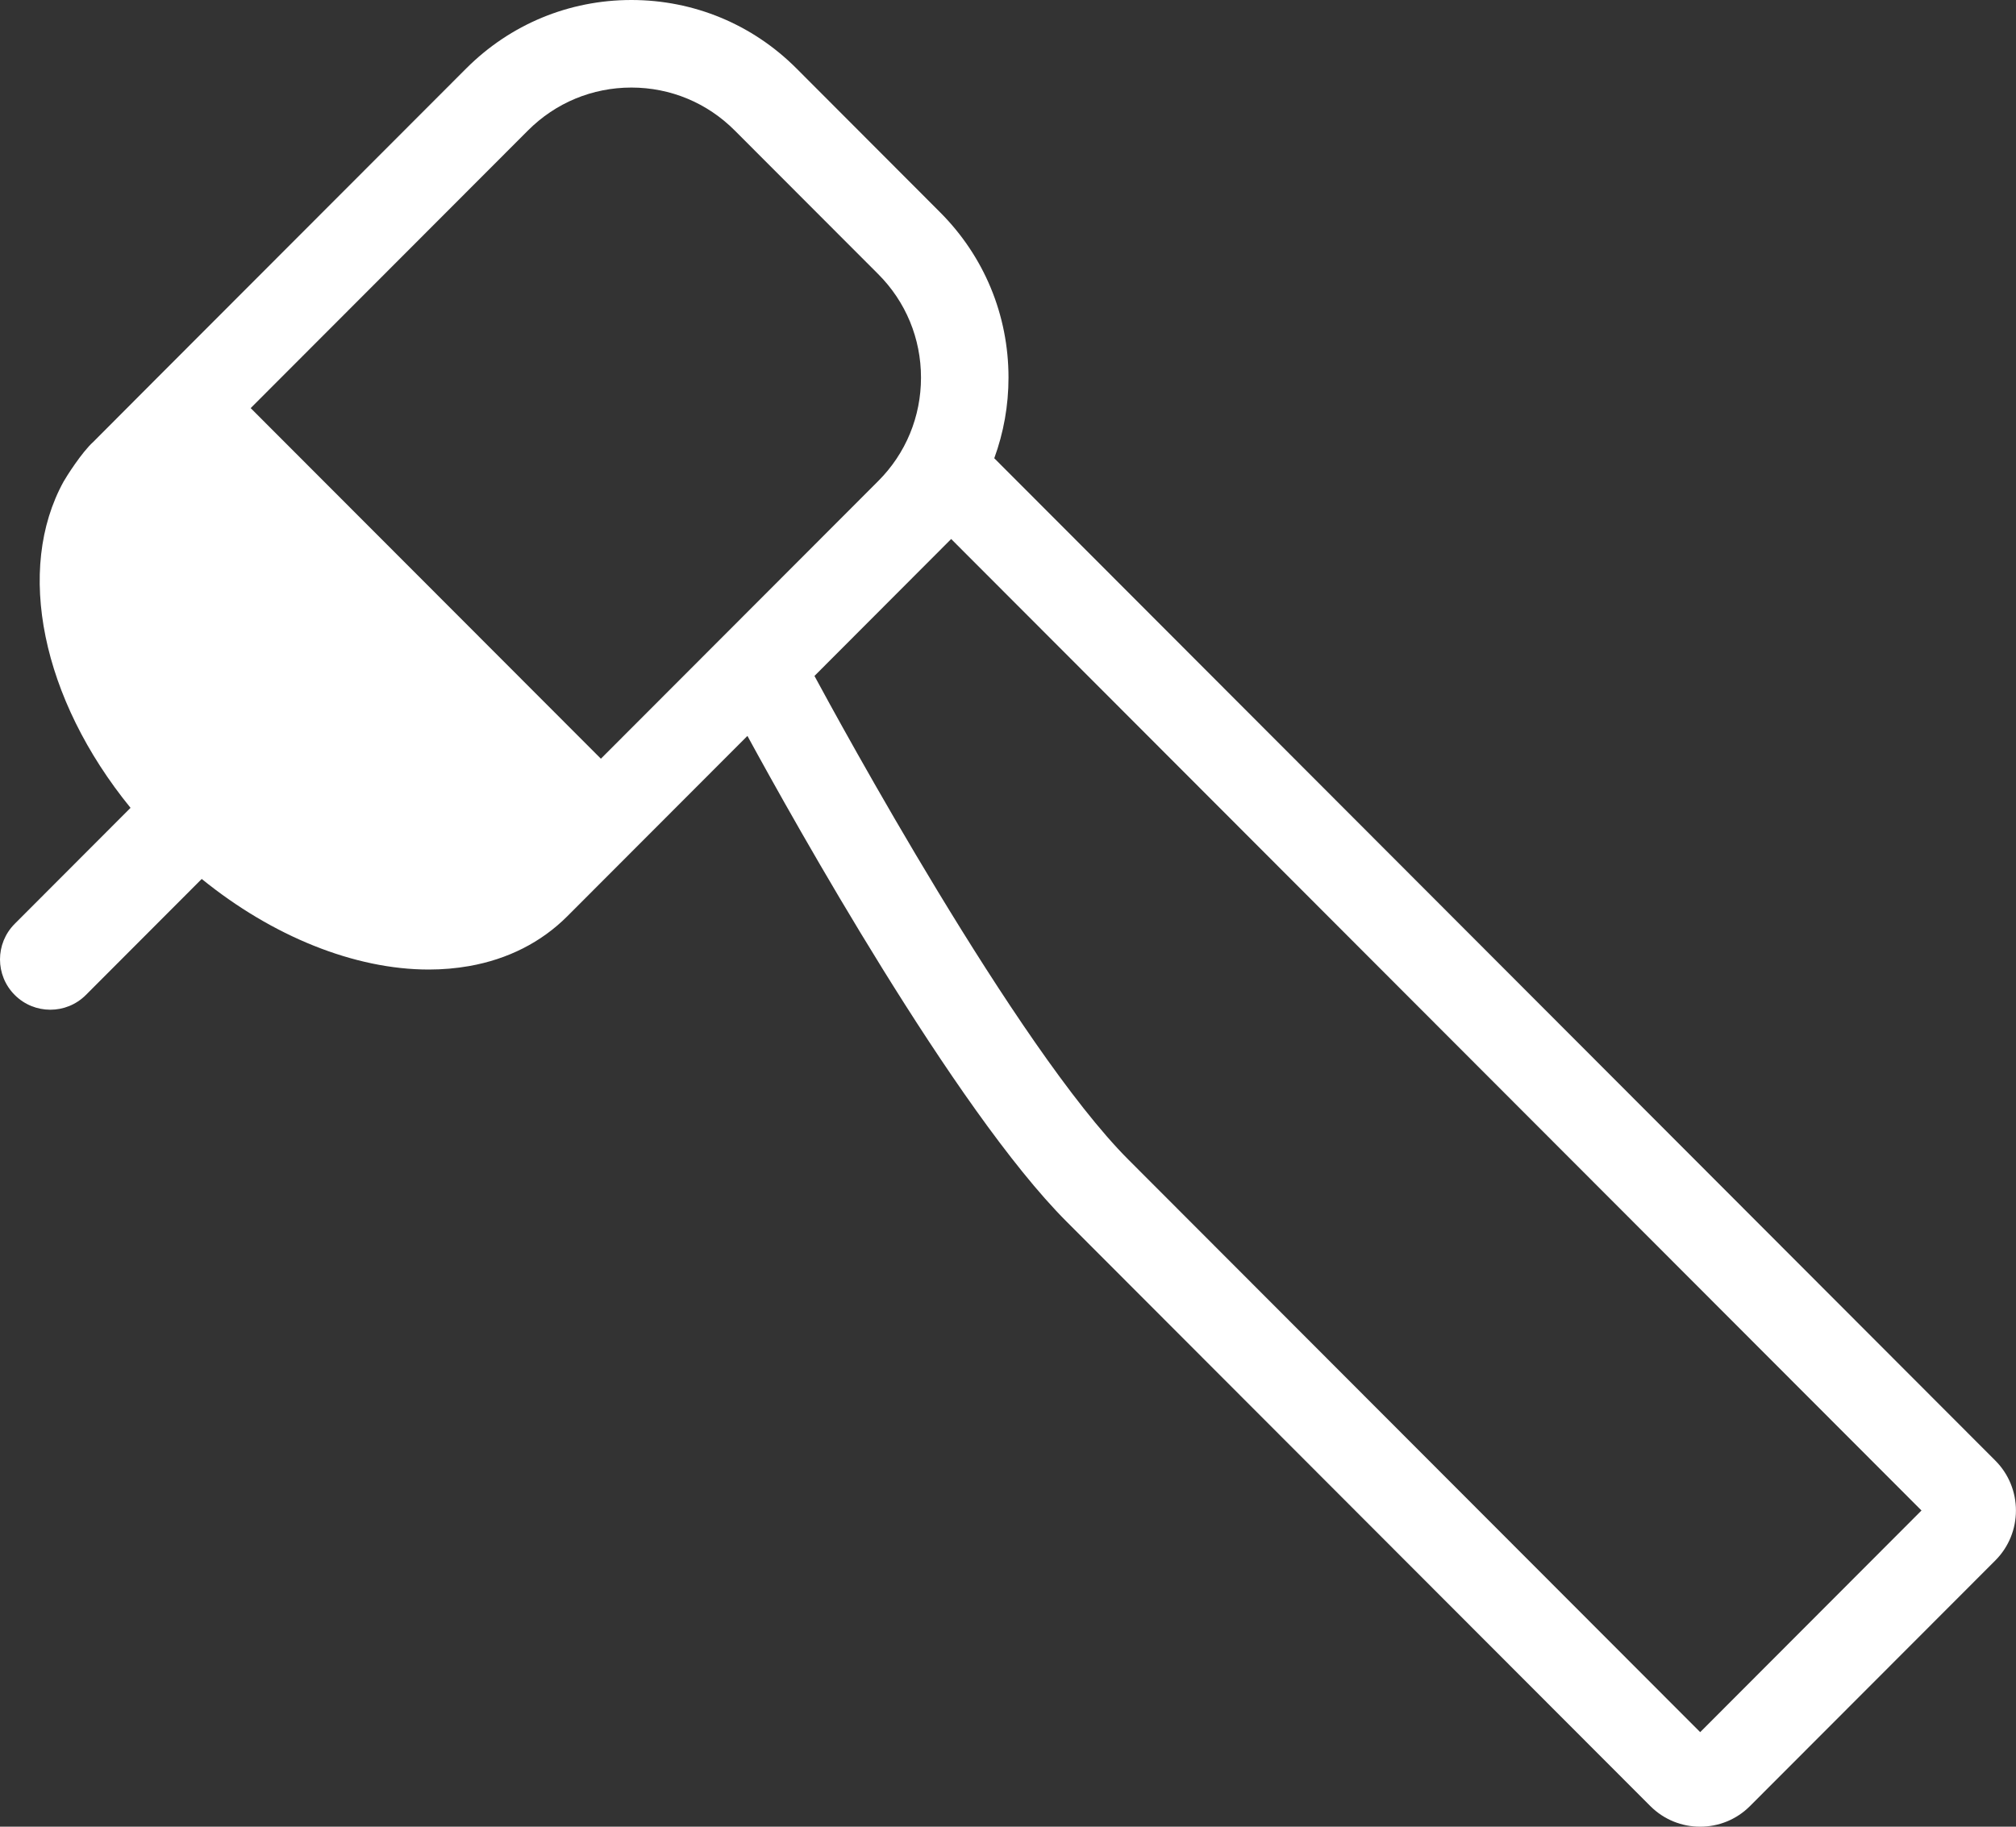 <svg 
 xmlns="http://www.w3.org/2000/svg"
 xmlns:xlink="http://www.w3.org/1999/xlink"
 width="32px" height="29px">
<rect width="100%" height="100%" fill="#333333" stroke="none"/>
<path fill-rule="evenodd"  fill="rgb(255, 255, 255)"
 d="M31.672,23.188 L15.782,7.275 C15.930,6.870 16.008,6.439 16.008,5.995 C16.008,5.002 15.622,4.070 14.921,3.369 L12.644,1.088 C11.944,0.386 11.012,0.000 10.022,0.000 C9.031,0.000 8.100,0.386 7.399,1.088 L2.489,6.004 L1.482,7.014 C1.295,7.182 1.049,7.575 1.009,7.646 C0.243,9.039 0.659,11.090 2.072,12.825 L0.234,14.666 C-0.078,14.978 -0.078,15.484 0.234,15.796 C0.390,15.952 0.594,16.030 0.798,16.030 C1.003,16.030 1.207,15.952 1.363,15.796 L3.202,13.954 C4.323,14.864 5.627,15.392 6.806,15.392 C6.806,15.392 6.806,15.392 6.806,15.392 C7.028,15.392 7.241,15.373 7.446,15.337 C8.059,15.229 8.590,14.961 9.004,14.547 L9.581,13.969 L11.864,11.683 C12.599,13.033 15.159,17.620 16.928,19.392 L26.195,28.672 C26.414,28.891 26.700,29.000 26.987,29.000 C27.273,29.000 27.560,28.891 27.778,28.672 L31.672,24.773 C32.108,24.336 32.108,23.625 31.672,23.188 ZM8.381,2.071 C8.819,1.632 9.402,1.390 10.022,1.390 C10.642,1.390 11.224,1.632 11.662,2.071 L13.940,4.352 C14.378,4.790 14.619,5.374 14.619,5.995 C14.619,6.615 14.378,7.199 13.940,7.637 L9.538,12.045 L3.979,6.479 L8.381,2.071 ZM26.987,27.499 L17.910,18.409 C16.131,16.627 13.295,11.412 12.928,10.731 L15.098,8.557 L30.500,23.980 L26.987,27.499 Z"/>
</svg>